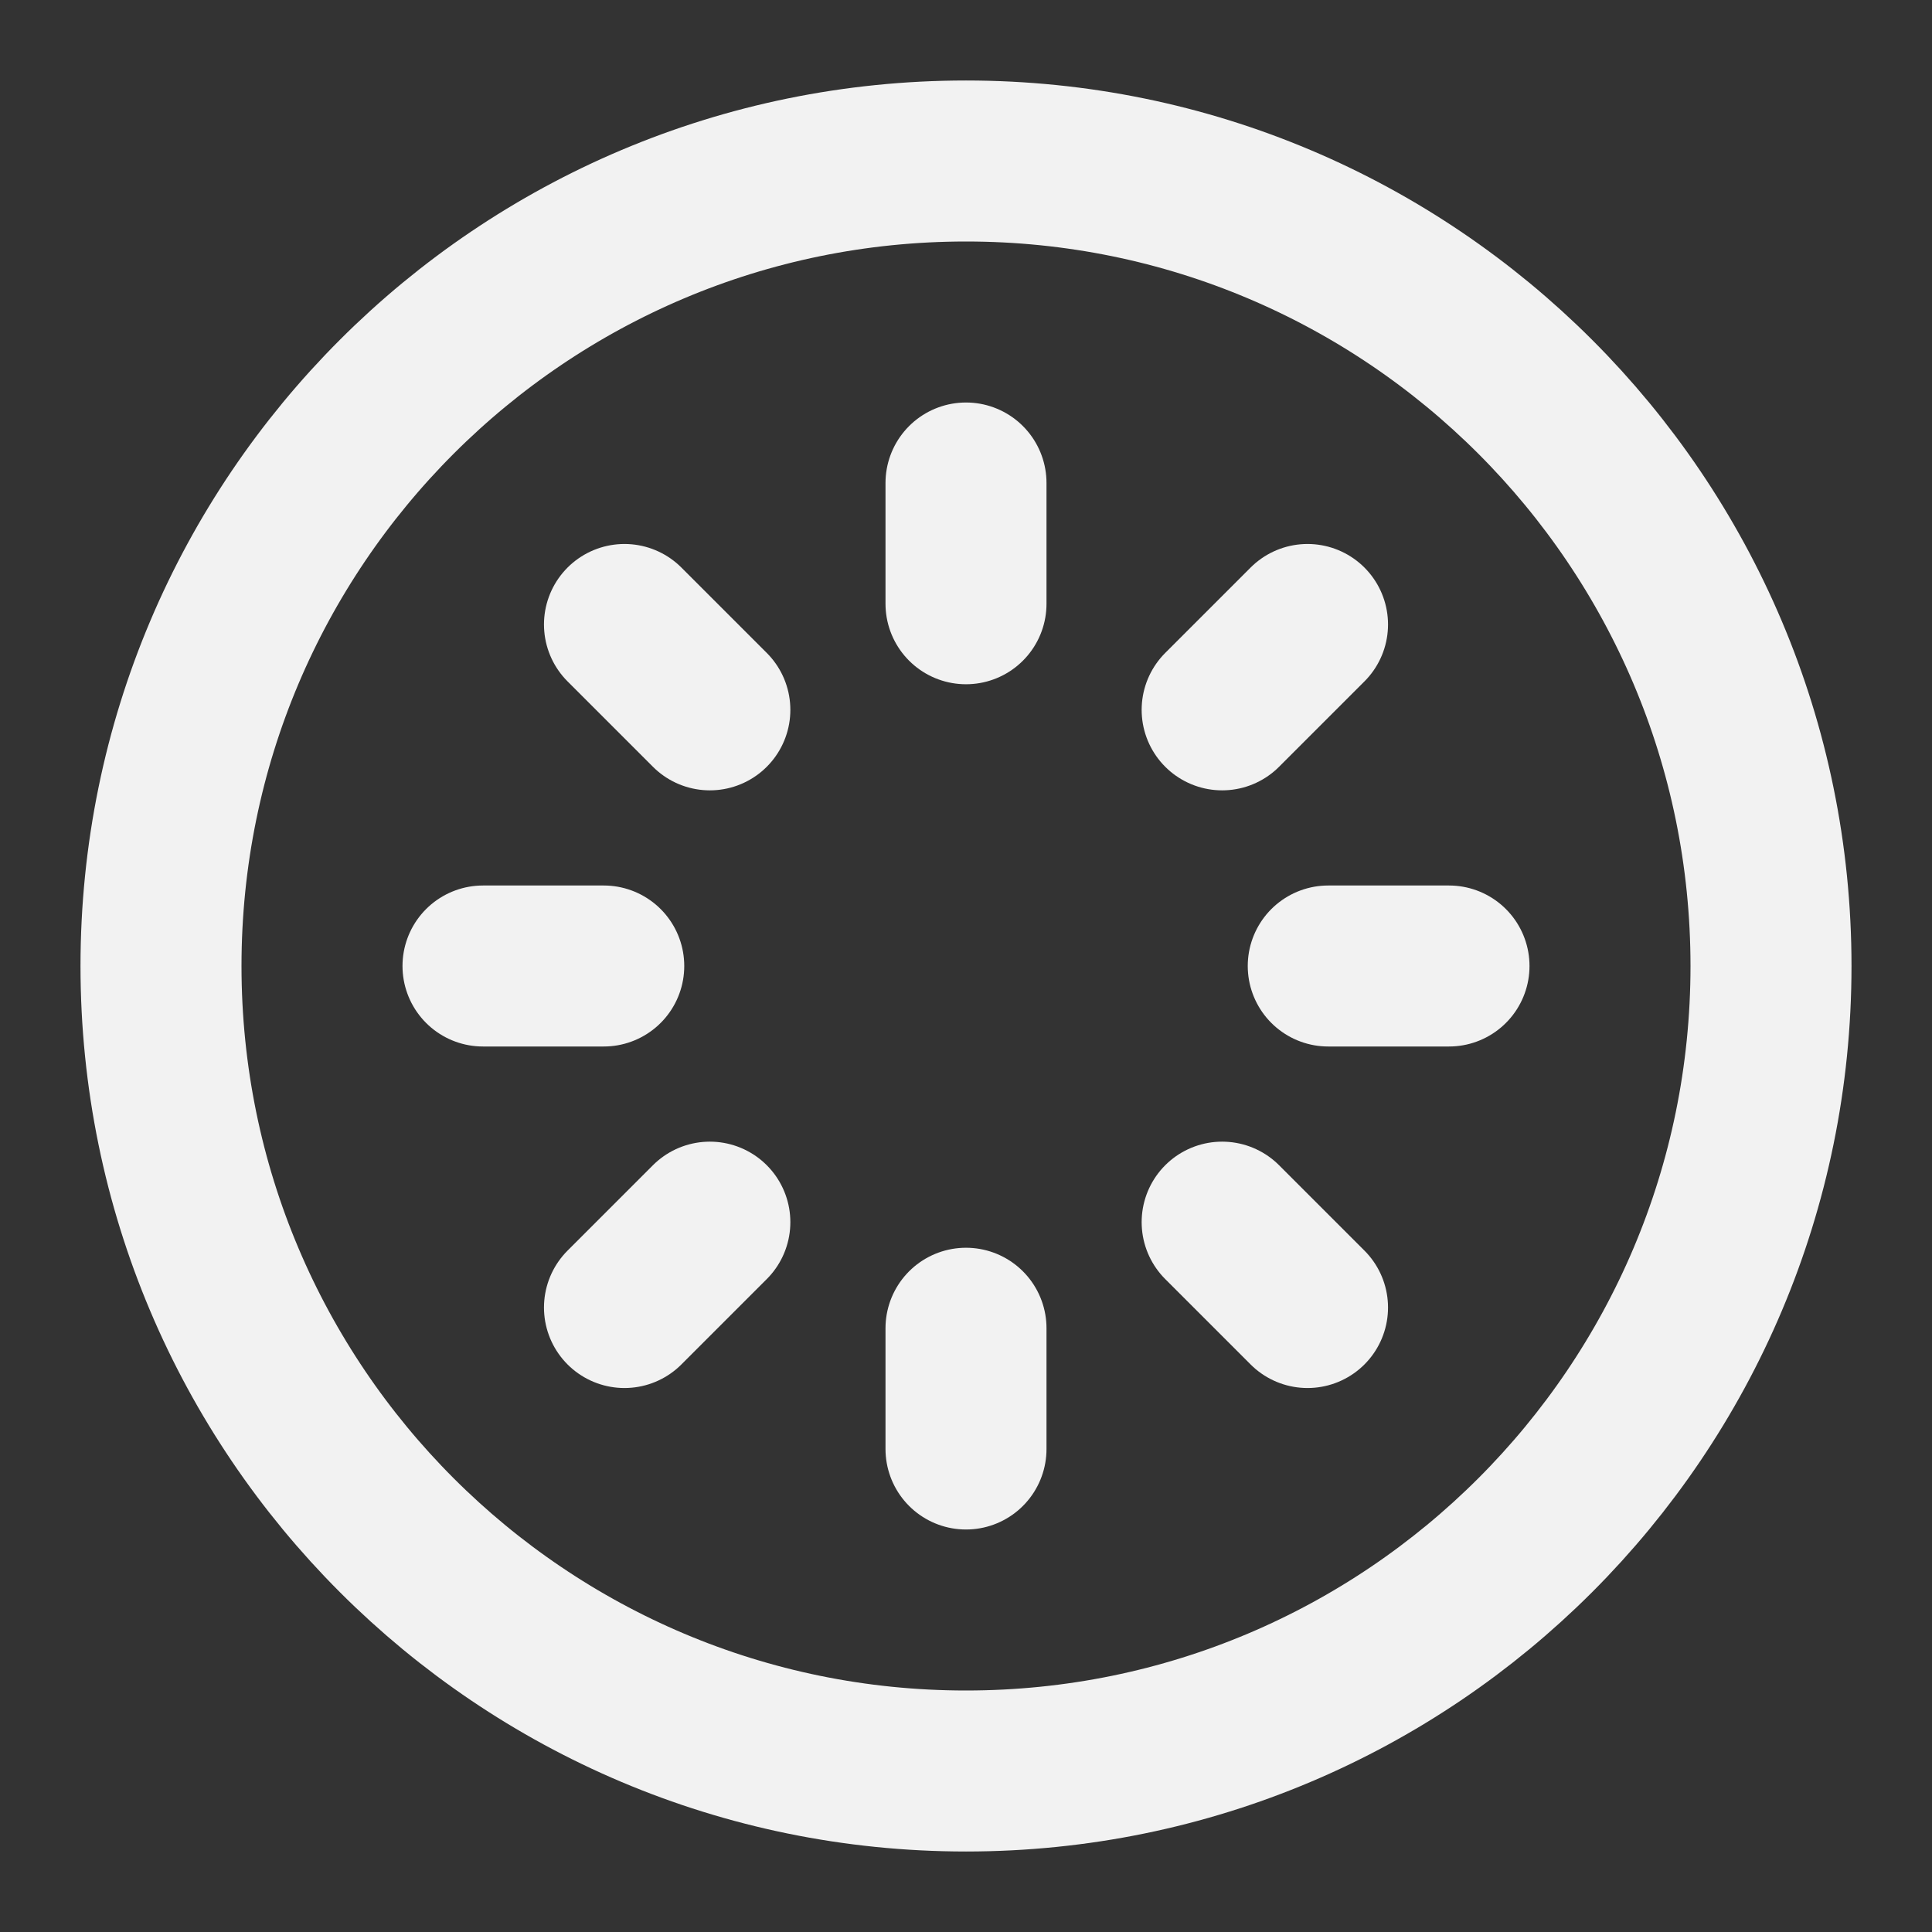 <?xml version="1.0" encoding="UTF-8"?><svg width="24" height="24" viewBox="0 0 48 48" fill="none" xmlns="http://www.w3.org/2000/svg"><rect x="0" y="0" width="48" height="48" fill="#333333" stroke="none"/><path d="M24 44C35.046 44 44 35.046 44 24C44 12.954 35.046 4 24 4C12.954 4 4 12.954 4 24C4 35.046 12.954 44 24 44Z" fill="none" stroke="#F2F2F2" stroke-width="4" stroke-linecap="round" stroke-linejoin="round"/><path d="M24 12V15" stroke="#F2F2F2" stroke-width="4" stroke-linecap="round" stroke-linejoin="round"/><path d="M32.485 15.515L30.364 17.636" stroke="#F2F2F2" stroke-width="4" stroke-linecap="round" stroke-linejoin="round"/><path d="M36 24H33" stroke="#F2F2F2" stroke-width="4" stroke-linecap="round" stroke-linejoin="round"/><path d="M32.485 32.485L30.364 30.364" stroke="#F2F2F2" stroke-width="4" stroke-linecap="round" stroke-linejoin="round"/><path d="M24 36V33" stroke="#F2F2F2" stroke-width="4" stroke-linecap="round" stroke-linejoin="round"/><path d="M15.515 32.485L17.636 30.364" stroke="#F2F2F2" stroke-width="4" stroke-linecap="round" stroke-linejoin="round"/><path d="M12 24H15" stroke="#F2F2F2" stroke-width="4" stroke-linecap="round" stroke-linejoin="round"/><path d="M15.515 15.515L17.636 17.636" stroke="#F2F2F2" stroke-width="4" stroke-linecap="round" stroke-linejoin="round"/></svg>